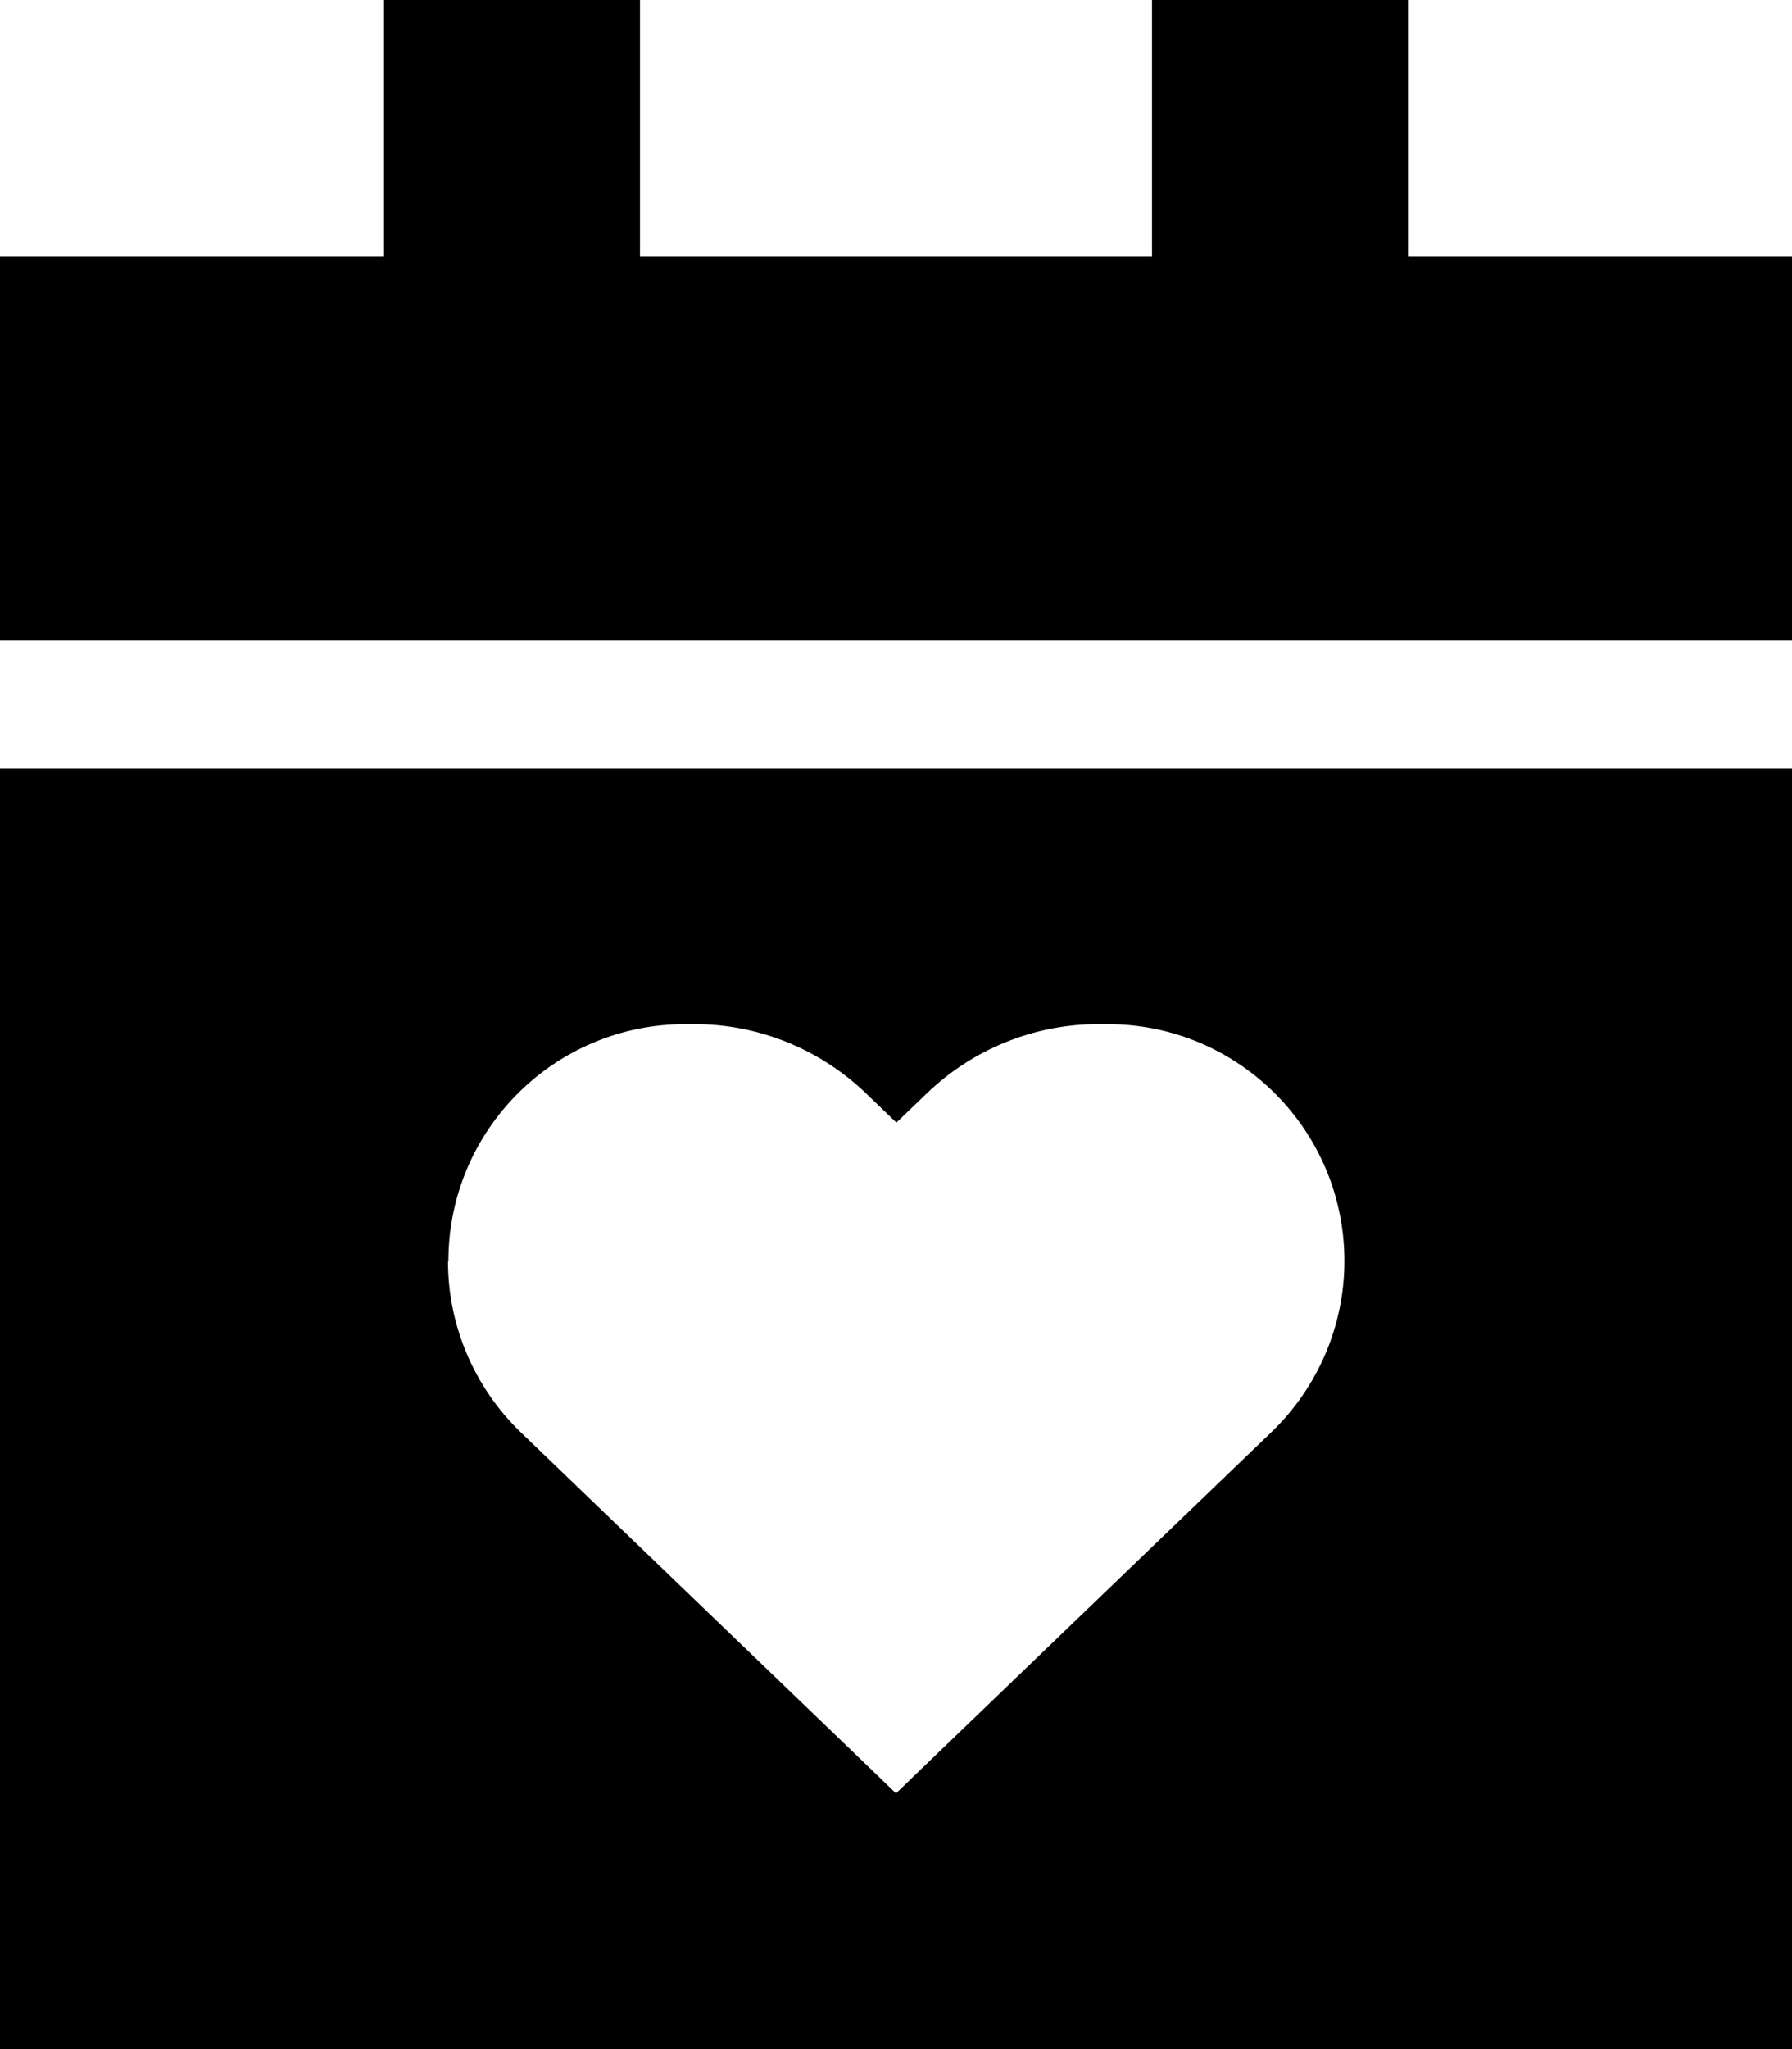 <svg fill="currentColor" xmlns="http://www.w3.org/2000/svg" viewBox="0 0 448 512"><!--! Font Awesome Pro 6.7.2 by @fontawesome - https://fontawesome.com License - https://fontawesome.com/license (Commercial License) Copyright 2024 Fonticons, Inc. --><path d="M160 0l0 64 128 0 0-64 64 0 0 64 96 0 0 96L0 160 0 64l96 0L96 0l64 0zM0 192l448 0 0 320L0 512 0 192zM112 315.2c0 16.1 6.6 31.5 18.2 42.7l82.8 79.6L224 448.1l11.1-10.7 82.8-79.6c11.6-11.2 18.2-26.6 18.2-42.7c0-32.7-26.5-59.2-59.2-59.2l-2.4 0c-15.9 0-31.2 6.2-42.7 17.2l-7.7 7.4-7.7-7.4c-11.5-11-26.8-17.2-42.7-17.2l-2.4 0c-32.7 0-59.2 26.5-59.2 59.2z"/></svg>
